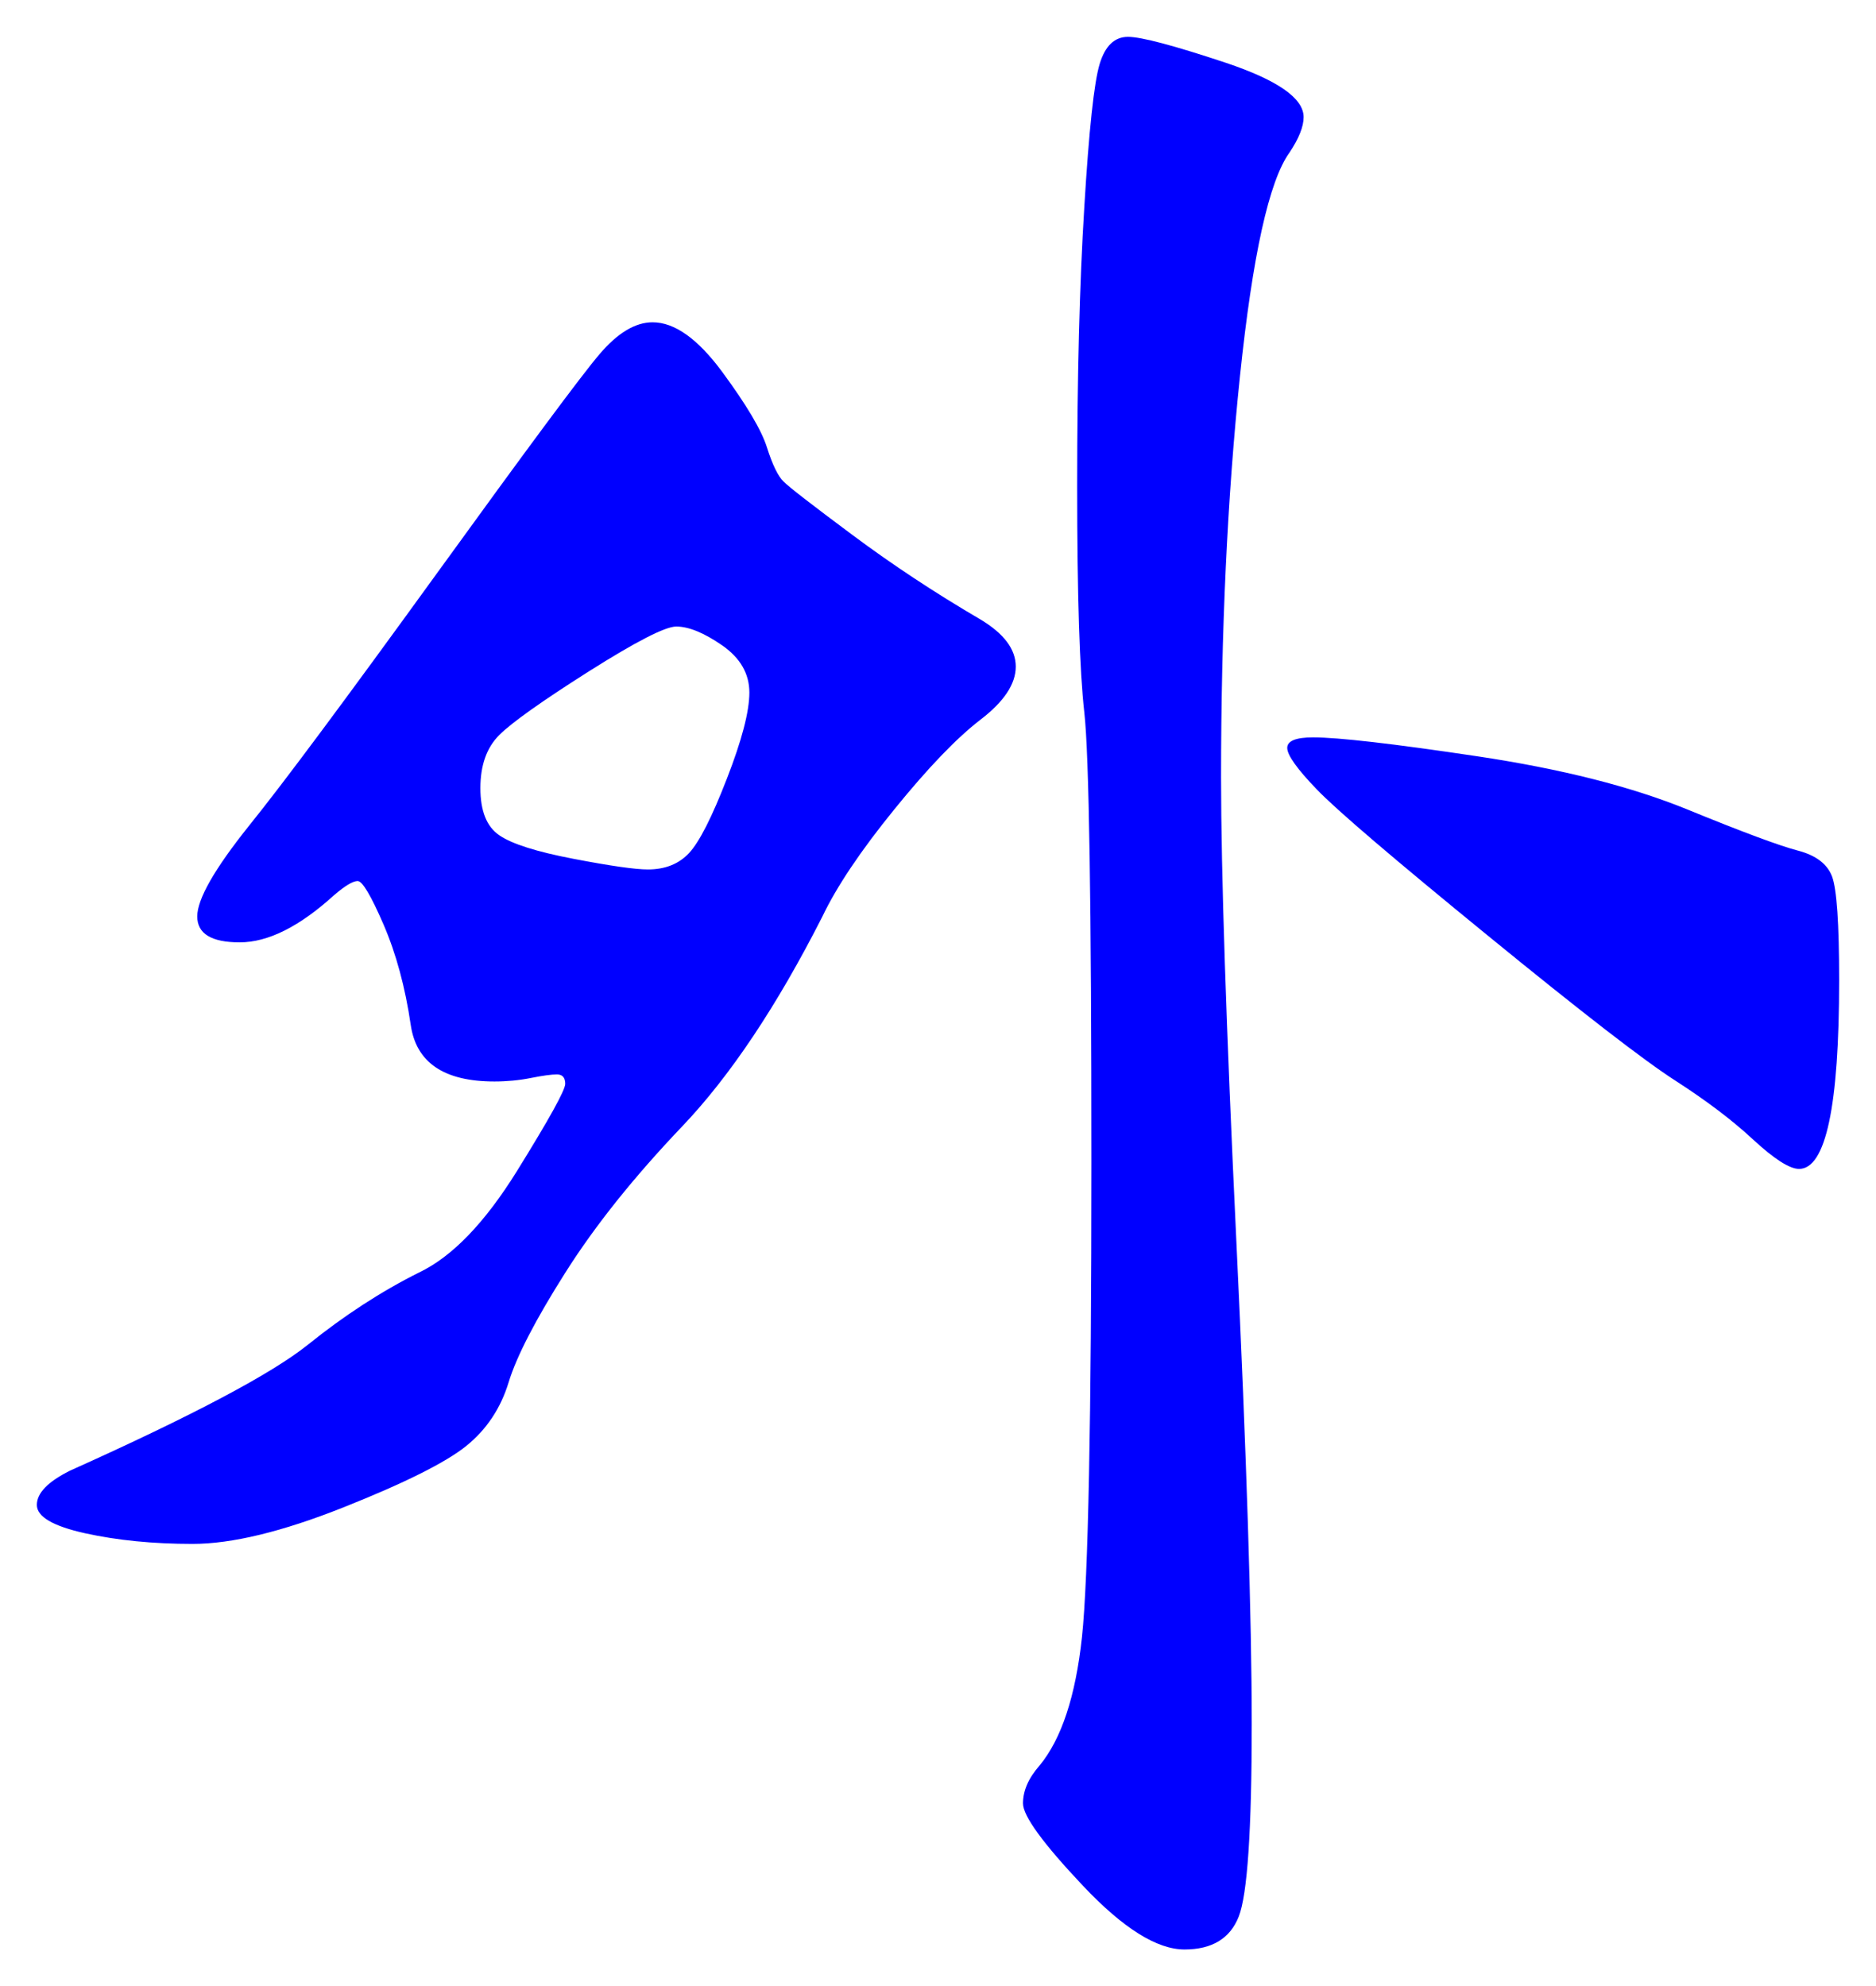 <svg xmlns="http://www.w3.org/2000/svg" xmlns:xlink="http://www.w3.org/1999/xlink" version="1.1" id="图层_1" x="0px" y="0px" width="25.45" height="26.951" viewBox="1.57 1.981 25.45 26.951" enable-background="new 0 0 30 30" xml:space="preserve">
<g>
	<path fill="#0000FF" d="M10.423,6.354c0.299,0,0.613,0.224,0.944,0.672c0.33,0.448,0.533,0.79,0.607,1.024   c0.075,0.235,0.149,0.39,0.225,0.464c0.074,0.075,0.384,0.315,0.928,0.72c0.544,0.406,1.125,0.79,1.744,1.152   c0.32,0.192,0.479,0.405,0.479,0.64c0,0.235-0.159,0.475-0.479,0.72c-0.32,0.246-0.71,0.651-1.168,1.216   c-0.459,0.565-0.784,1.051-0.977,1.456c-0.618,1.216-1.253,2.166-1.903,2.848c-0.651,0.683-1.18,1.344-1.584,1.983   c-0.406,0.641-0.662,1.137-0.769,1.488s-0.299,0.641-0.576,0.864s-0.832,0.501-1.664,0.832s-1.515,0.496-2.048,0.496   c-0.534,0-1.019-0.048-1.456-0.144c-0.438-0.097-0.656-0.225-0.656-0.385s0.149-0.314,0.448-0.464   c1.664-0.747,2.741-1.317,3.232-1.712c0.491-0.395,0.992-0.721,1.504-0.977c0.448-0.213,0.891-0.672,1.328-1.375   c0.437-0.705,0.656-1.1,0.656-1.185s-0.038-0.128-0.112-0.128c-0.075,0-0.192,0.016-0.352,0.048   c-0.16,0.032-0.326,0.048-0.496,0.048c-0.684,0-1.062-0.256-1.136-0.768c-0.075-0.512-0.198-0.965-0.368-1.36   c-0.171-0.395-0.288-0.592-0.352-0.592s-0.171,0.064-0.32,0.192c-0.47,0.427-0.896,0.64-1.28,0.64   c-0.384,0-0.576-0.117-0.576-0.352c0-0.234,0.234-0.645,0.704-1.232C5.42,12.6,6.268,11.458,7.495,9.763   c1.227-1.696,1.962-2.688,2.208-2.976C9.948,6.499,10.188,6.354,10.423,6.354z M10.359,13.778c0.234,0,0.421-0.074,0.56-0.224   c0.139-0.149,0.309-0.485,0.512-1.008c0.203-0.522,0.305-0.912,0.305-1.168s-0.123-0.469-0.368-0.64   c-0.246-0.17-0.454-0.256-0.624-0.256c-0.149,0-0.544,0.203-1.185,0.608c-0.64,0.406-1.045,0.694-1.216,0.864   c-0.171,0.171-0.256,0.411-0.256,0.72c0,0.31,0.085,0.523,0.256,0.64c0.171,0.118,0.507,0.224,1.008,0.32   C9.852,13.73,10.188,13.778,10.359,13.778z M19.255,3.57c0,0.128-0.063,0.288-0.191,0.48c-0.278,0.384-0.502,1.398-0.673,3.04   c-0.171,1.643-0.256,3.456-0.256,5.44c0,1.28,0.069,3.381,0.208,6.303c0.139,2.924,0.208,5.104,0.208,6.545   c0,1.439-0.059,2.309-0.176,2.607s-0.363,0.447-0.736,0.447s-0.832-0.287-1.376-0.863s-0.815-0.949-0.815-1.119   c0-0.172,0.074-0.342,0.224-0.513c0.299-0.362,0.49-0.944,0.576-1.744c0.085-0.8,0.128-2.948,0.128-6.448   c0-3.498-0.032-5.53-0.096-6.096c-0.064-0.565-0.097-1.589-0.097-3.072c0-1.482,0.032-2.747,0.097-3.792   c0.063-1.045,0.133-1.69,0.208-1.936c0.074-0.245,0.202-0.368,0.384-0.368c0.181,0,0.624,0.118,1.328,0.352   C18.903,3.069,19.255,3.314,19.255,3.57z M19.383,11.986c0.341,0,1.083,0.085,2.225,0.256c1.141,0.171,2.09,0.411,2.848,0.72   c0.757,0.31,1.259,0.496,1.504,0.56s0.4,0.182,0.464,0.352c0.064,0.171,0.096,0.64,0.096,1.408c0,1.708-0.181,2.559-0.544,2.559   c-0.128,0-0.336-0.133-0.624-0.399c-0.287-0.267-0.64-0.532-1.056-0.8c-0.416-0.267-1.264-0.922-2.544-1.968   c-1.28-1.045-2.054-1.706-2.32-1.984c-0.267-0.277-0.399-0.464-0.399-0.56C19.031,12.035,19.148,11.986,19.383,11.986z" stroke-width="1"/>
</g>
</svg>